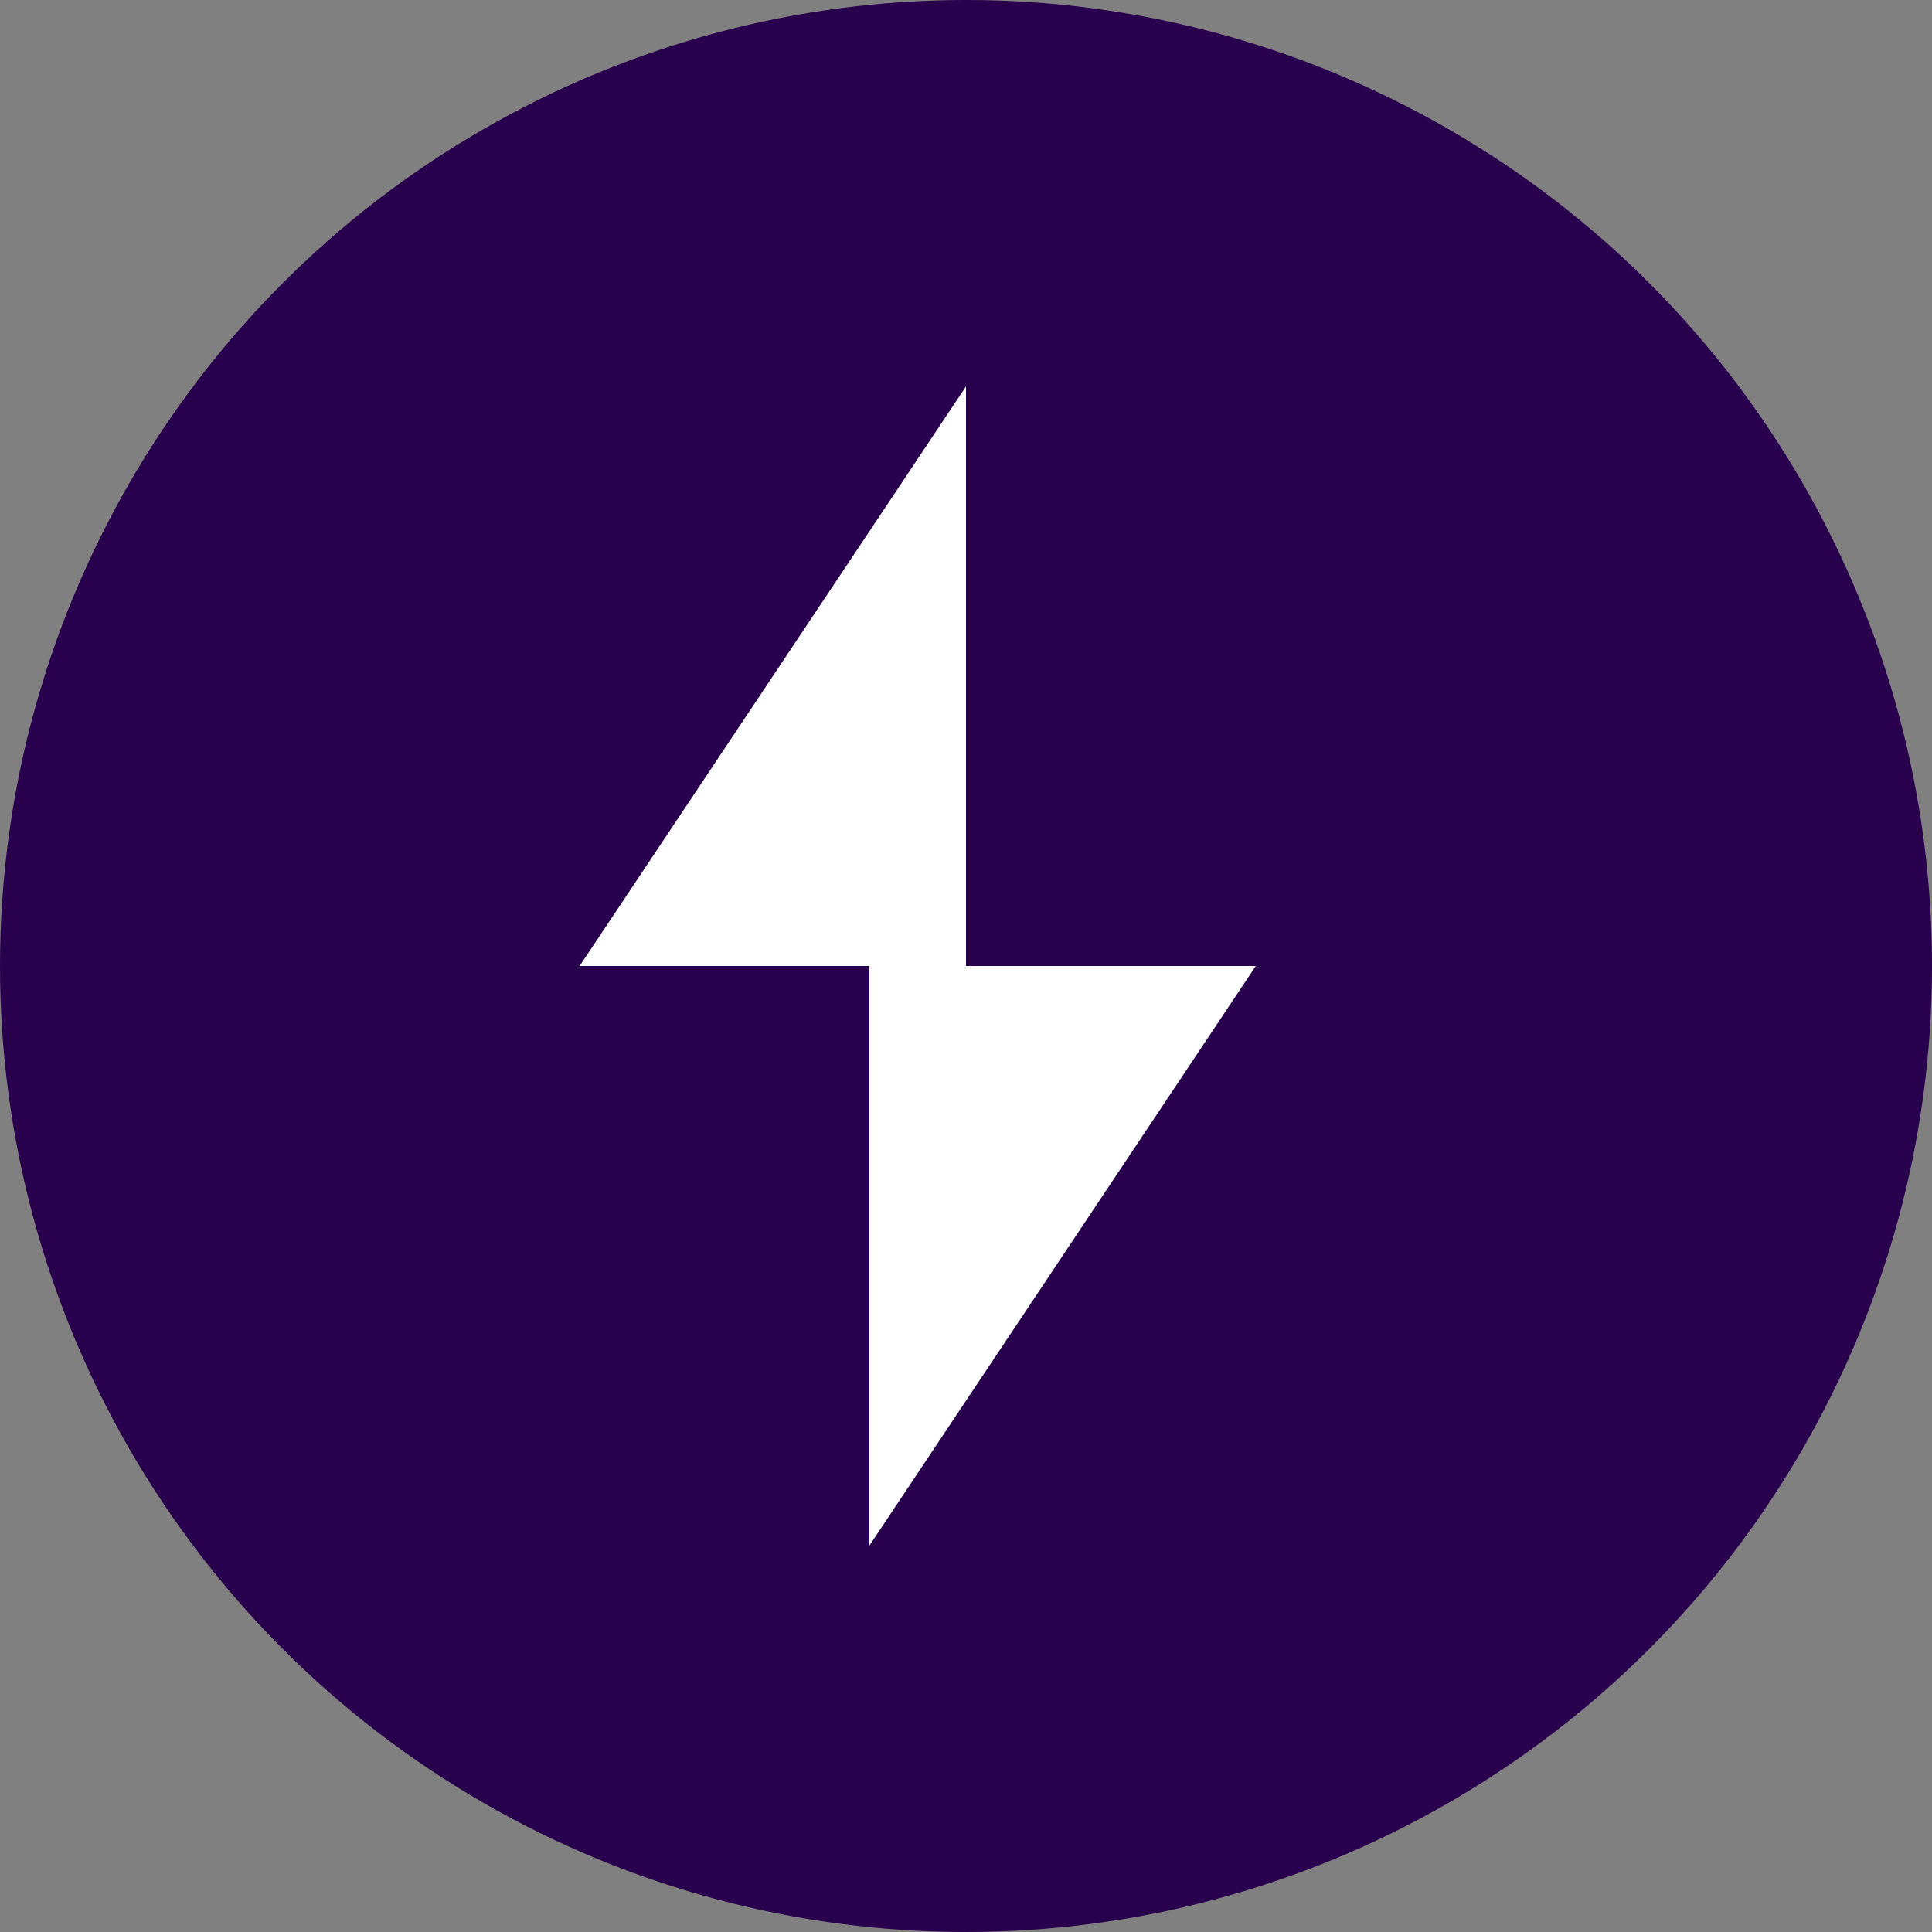 <svg width="40" height="40" viewBox="0 0 40 40" fill="none" xmlns="http://www.w3.org/2000/svg">
  <rect x="0" y="0" width="40" height="40" fill="#808080" stroke="none"/>
  <circle cx="20" cy="20" r="20" fill="#29004D"/>
  <path d="M20 8L12 20H18V32L26 20H20V8Z" fill="#ffffff"/>
</svg> 
